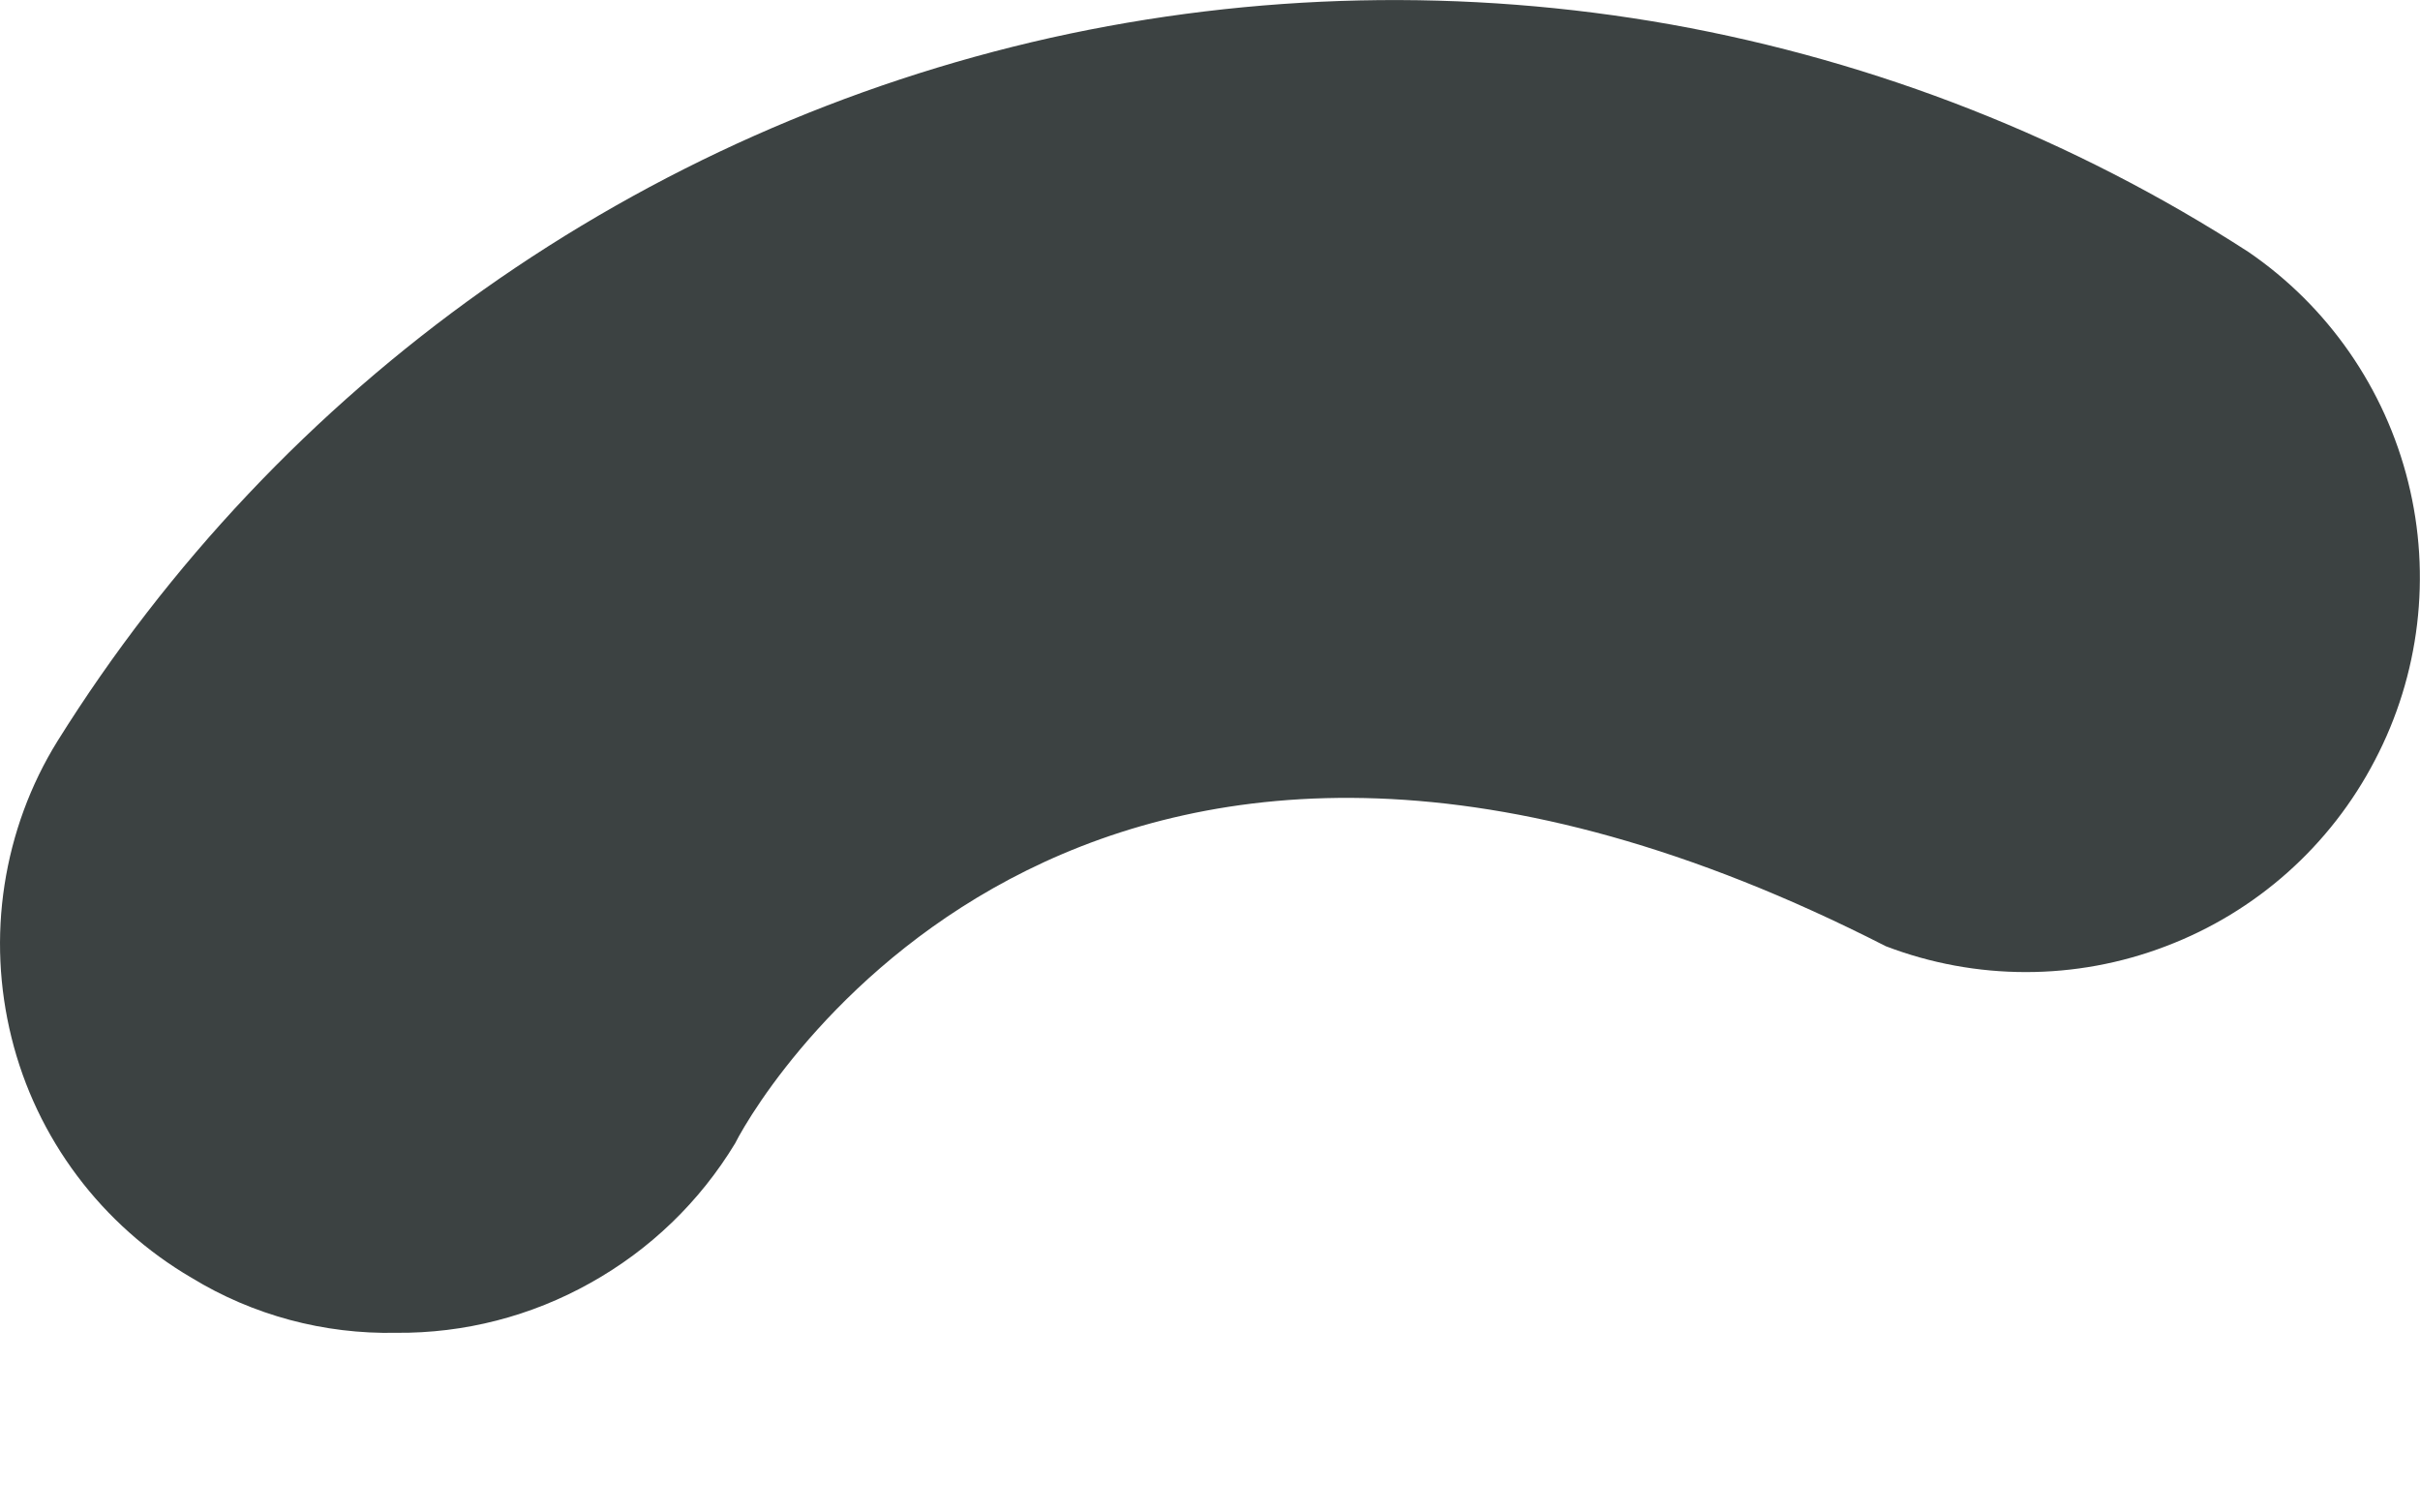 <svg width="8" height="5" viewBox="0 0 8 5" fill="none" xmlns="http://www.w3.org/2000/svg">
<path d="M1.31 4.406C1.071 4.411 0.836 4.348 0.633 4.224C0.486 4.138 0.357 4.023 0.255 3.887C0.153 3.751 0.079 3.596 0.038 3.43C-0.003 3.265 -0.011 3.093 0.015 2.925C0.041 2.757 0.1 2.595 0.19 2.45C0.556 1.864 1.035 1.357 1.598 0.958C2.162 0.559 2.799 0.276 3.473 0.125C4.147 -0.025 4.844 -0.04 5.524 0.081C6.204 0.203 6.853 0.458 7.433 0.833C7.696 1.013 7.884 1.284 7.961 1.594C8.038 1.903 7.999 2.231 7.851 2.513C7.704 2.796 7.458 3.015 7.16 3.128C6.862 3.242 6.532 3.242 6.234 3.128C3.629 1.798 2.535 3.572 2.43 3.78C2.313 3.973 2.149 4.131 1.952 4.241C1.756 4.351 1.535 4.408 1.31 4.406Z" fill="#3C4242"/>
</svg>
